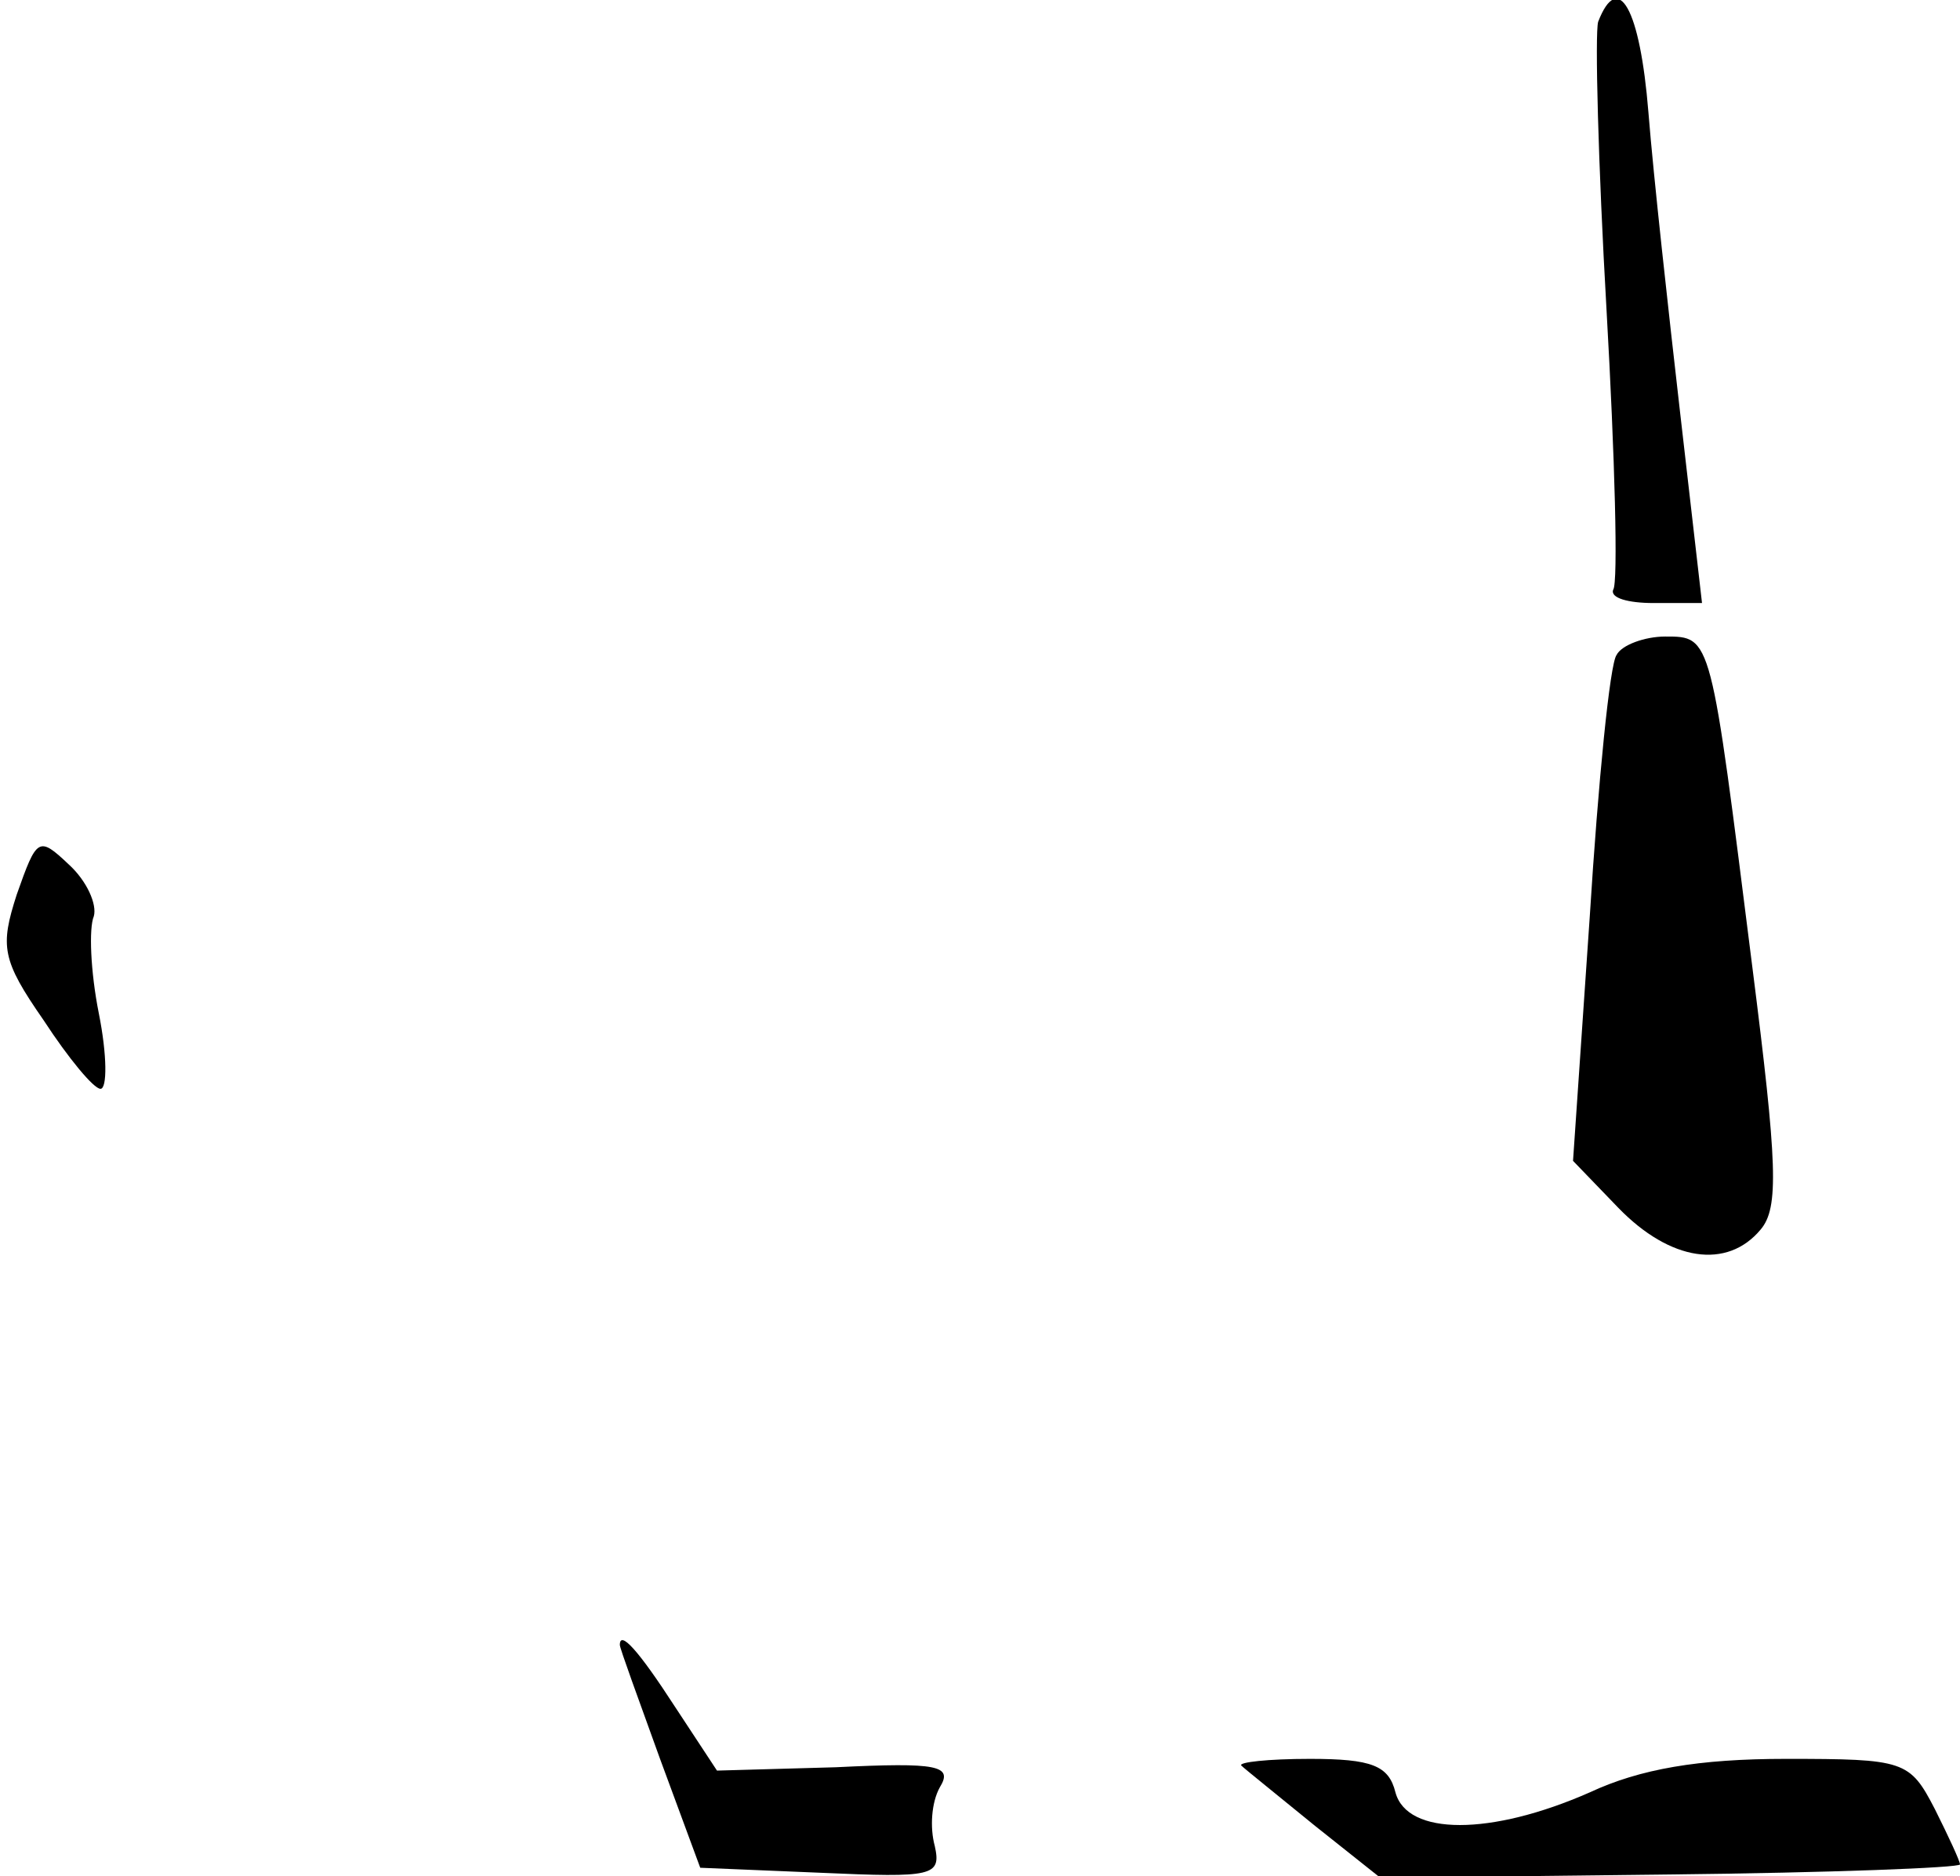 <?xml version="1.0" standalone="no"?>
<!DOCTYPE svg PUBLIC "-//W3C//DTD SVG 20010904//EN"
 "http://www.w3.org/TR/2001/REC-SVG-20010904/DTD/svg10.dtd">
<svg version="1.0" xmlns="http://www.w3.org/2000/svg"
 width="117pt" height="112pt" viewBox="0 0 117 112"
 preserveAspectRatio="xMidYMid meet">
<g transform="translate(0,112) scale(0.1,-0.1)"
fill="#000000" stroke="none">
<path fill="#000000" stroke="none" d="M954 1107 c-2 -7 0 -85 5 -172 5 -88 7
-163 4 -167 -2 -5 9 -8 24 -8 l29 0 -13 113 c-7 61 -16 142 -19 180 -5 62 -18
85 -30 54z"/>
<path fill="#000000" stroke="none" d="M965 729 c-4 -5 -11 -76 -16 -156 l-10
-146 27 -28 c31 -32 65 -37 85 -13 11 13 10 39 -5 157 -25 198 -24 197 -52
197 -12 0 -26 -5 -29 -11z"/>
<path fill="#000000" stroke="none" d="M10 586 c-10 -31 -9 -39 16 -75 15 -23
30 -41 34 -41 4 0 4 20 -1 45 -5 25 -6 51 -3 58 2 7 -4 21 -15 31 -18 17 -19
16 -31 -18z"/>
<path fill="#000000" stroke="none" d="M370 138 c0 -2 11 -32 24 -68 l24 -65
72 -3 c67 -3 72 -2 68 16 -3 11 -2 26 3 35 8 13 -1 15 -62 12 l-71 -2 -25 38
c-22 34 -33 46 -33 37z"/>
<path fill="#000000" stroke="none" d="M741 66 c2 -2 22 -18 44 -36 l39 -31
173 2 c95 1 173 4 173 6 0 2 -7 17 -15 33 -15 29 -18 30 -89 30 -52 0 -87 -6
-117 -20 -59 -26 -109 -26 -116 0 -4 16 -14 20 -51 20 -25 0 -43 -2 -41 -4z"/>
</g>
</svg>
